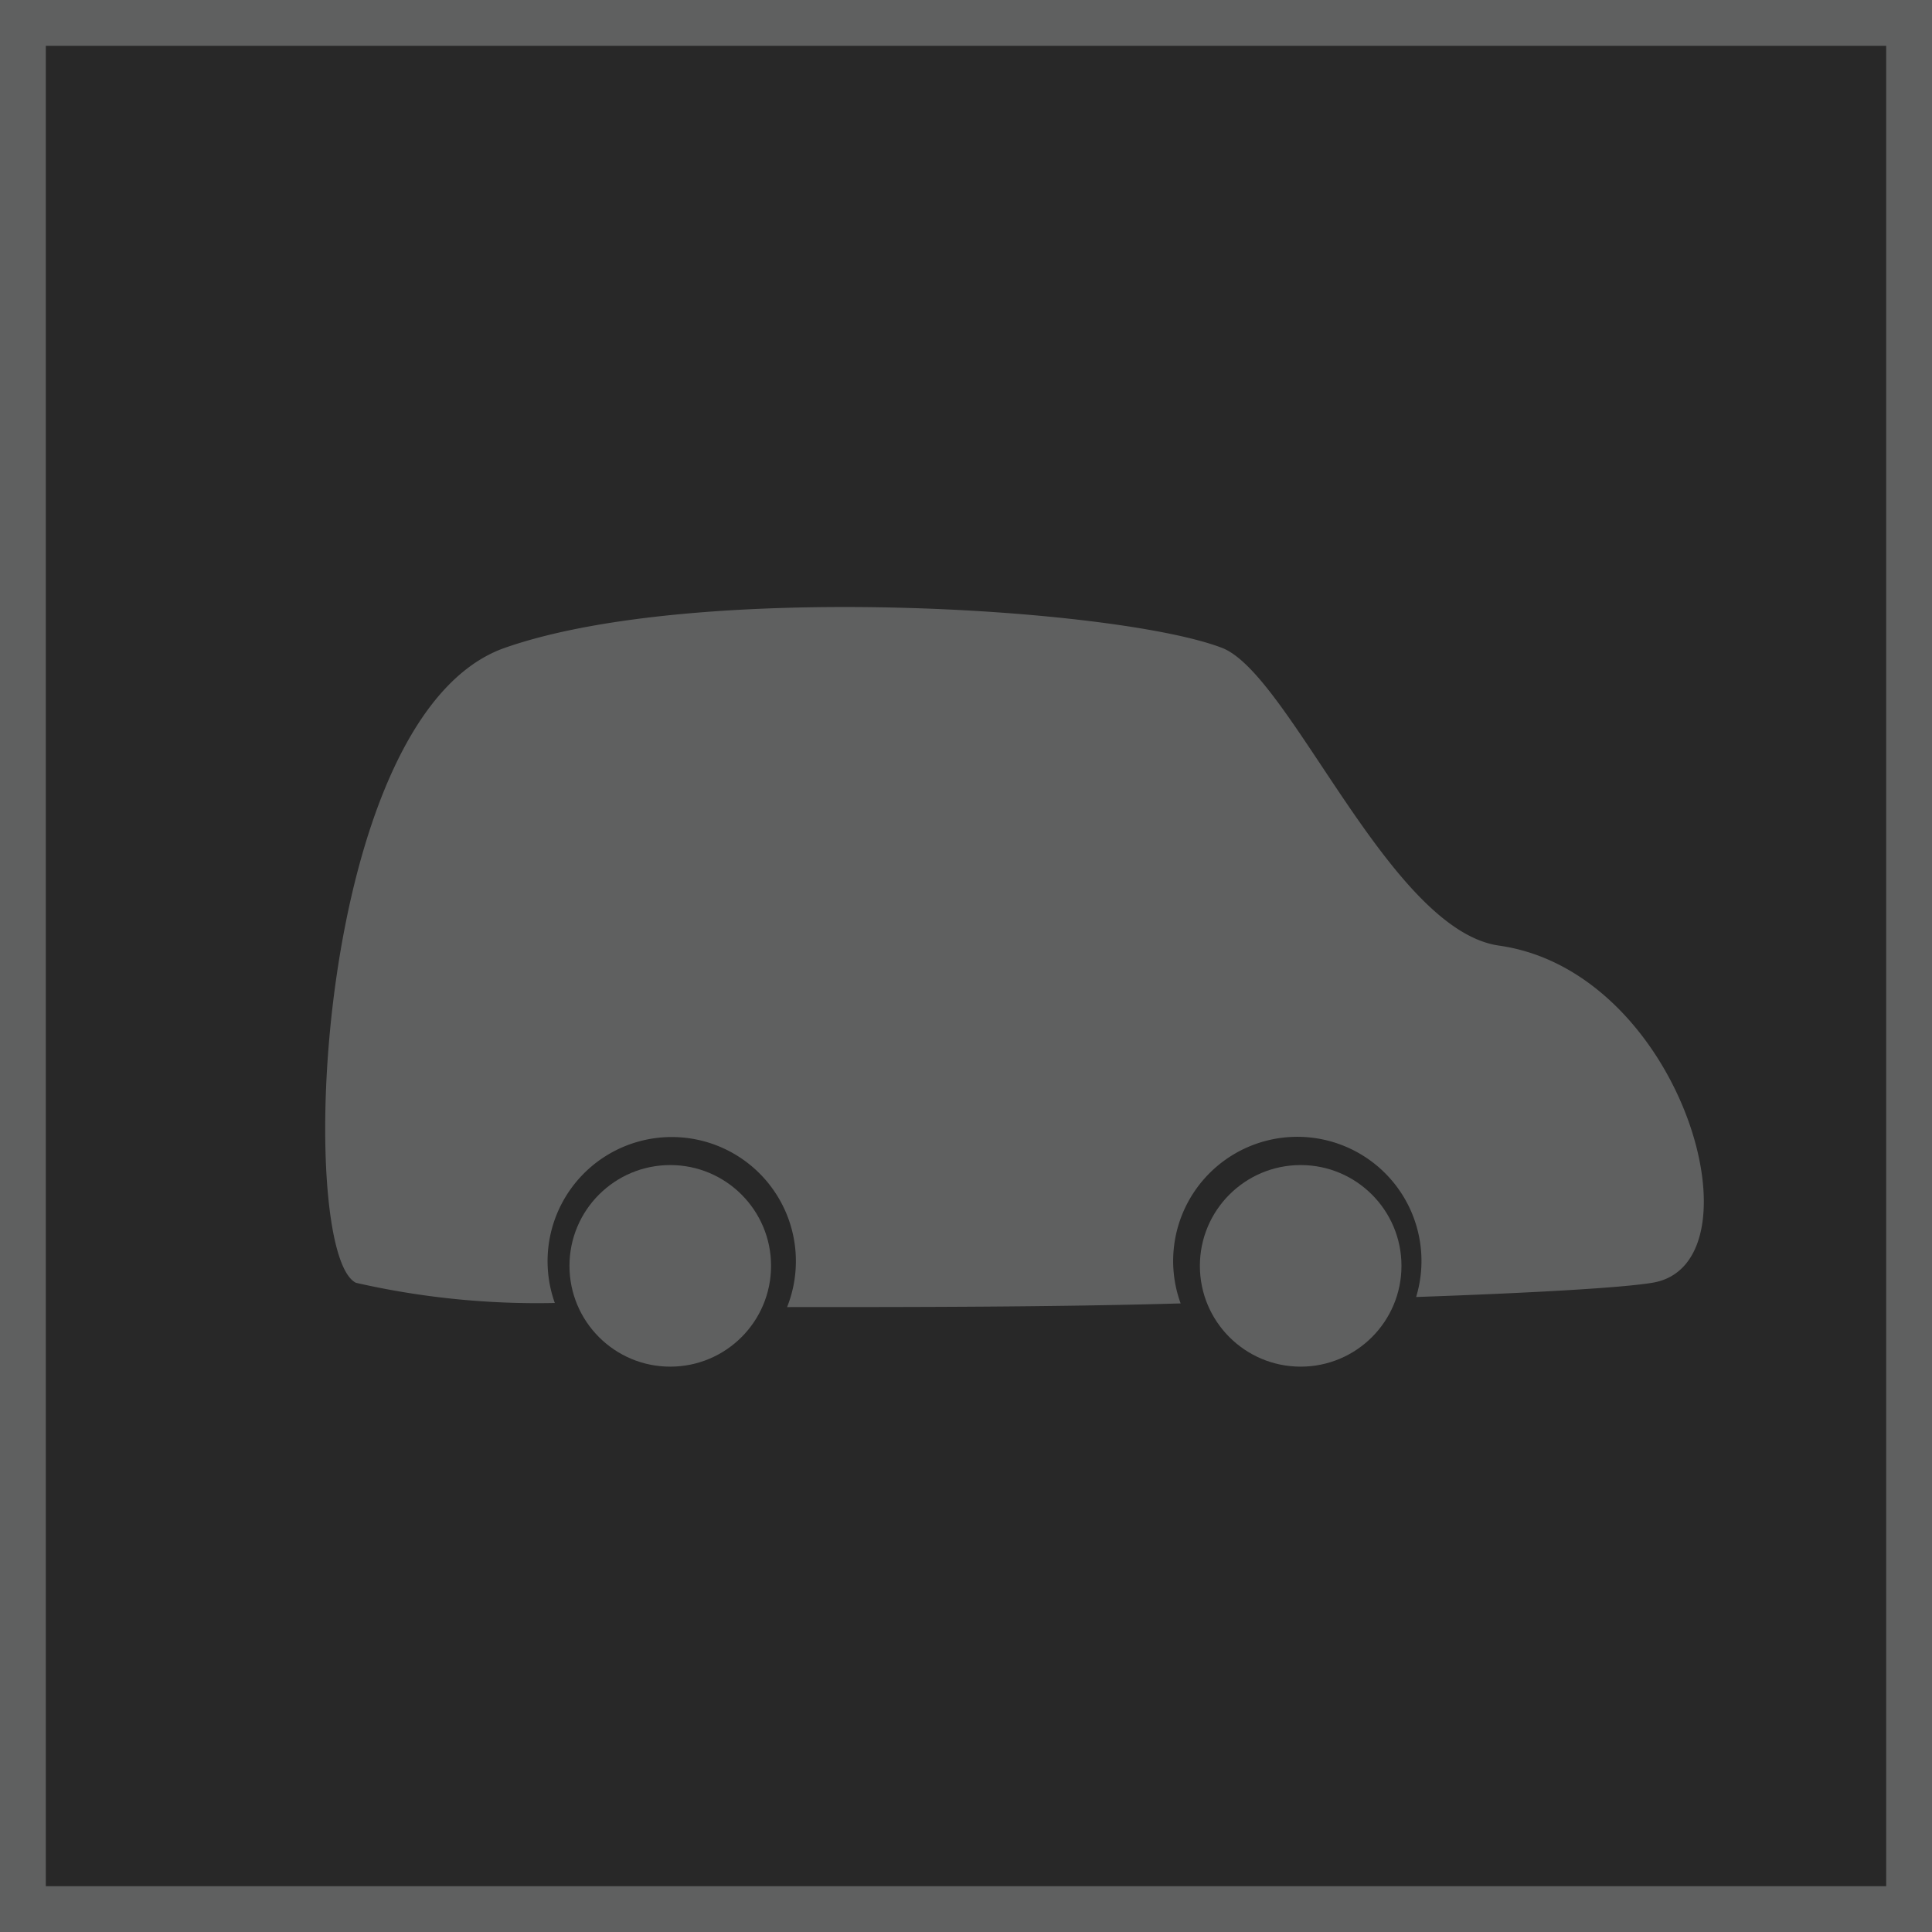 <svg xmlns="http://www.w3.org/2000/svg" viewBox="0 0 42.17 42.17"><defs><style>.cls-1{fill:#282828;stroke:#5f6060;stroke-miterlimit:10;}.cls-2{fill:#5f6060;}</style></defs><title>ev_off</title><g id="Layer_2" data-name="Layer 2"><g id="Assets"><g id="Icons"><g id="EV"><rect class="cls-1" x="0.5" y="0.5" width="41.17" height="41.17"/><path class="cls-2" d="M32.72,20.64c-2.4-.34-4.56-5.93-6.05-6.5-2.3-.88-11.48-1.46-15.65,0S6.45,27.35,7.77,28a17.81,17.81,0,0,0,4.34.44,2.71,2.71,0,1,1,5.07.09c2.75,0,5.78,0,8.59-.08a2.71,2.71,0,1,1,5.14-.14c2.56-.09,4.48-.2,5.15-.31C38.53,27.61,36.74,21.21,32.72,20.64Z"/><circle class="cls-2" cx="14.63" cy="27.63" r="2.2"/><circle class="cls-2" cx="28.39" cy="27.63" r="2.2"/></g></g></g></g></svg>